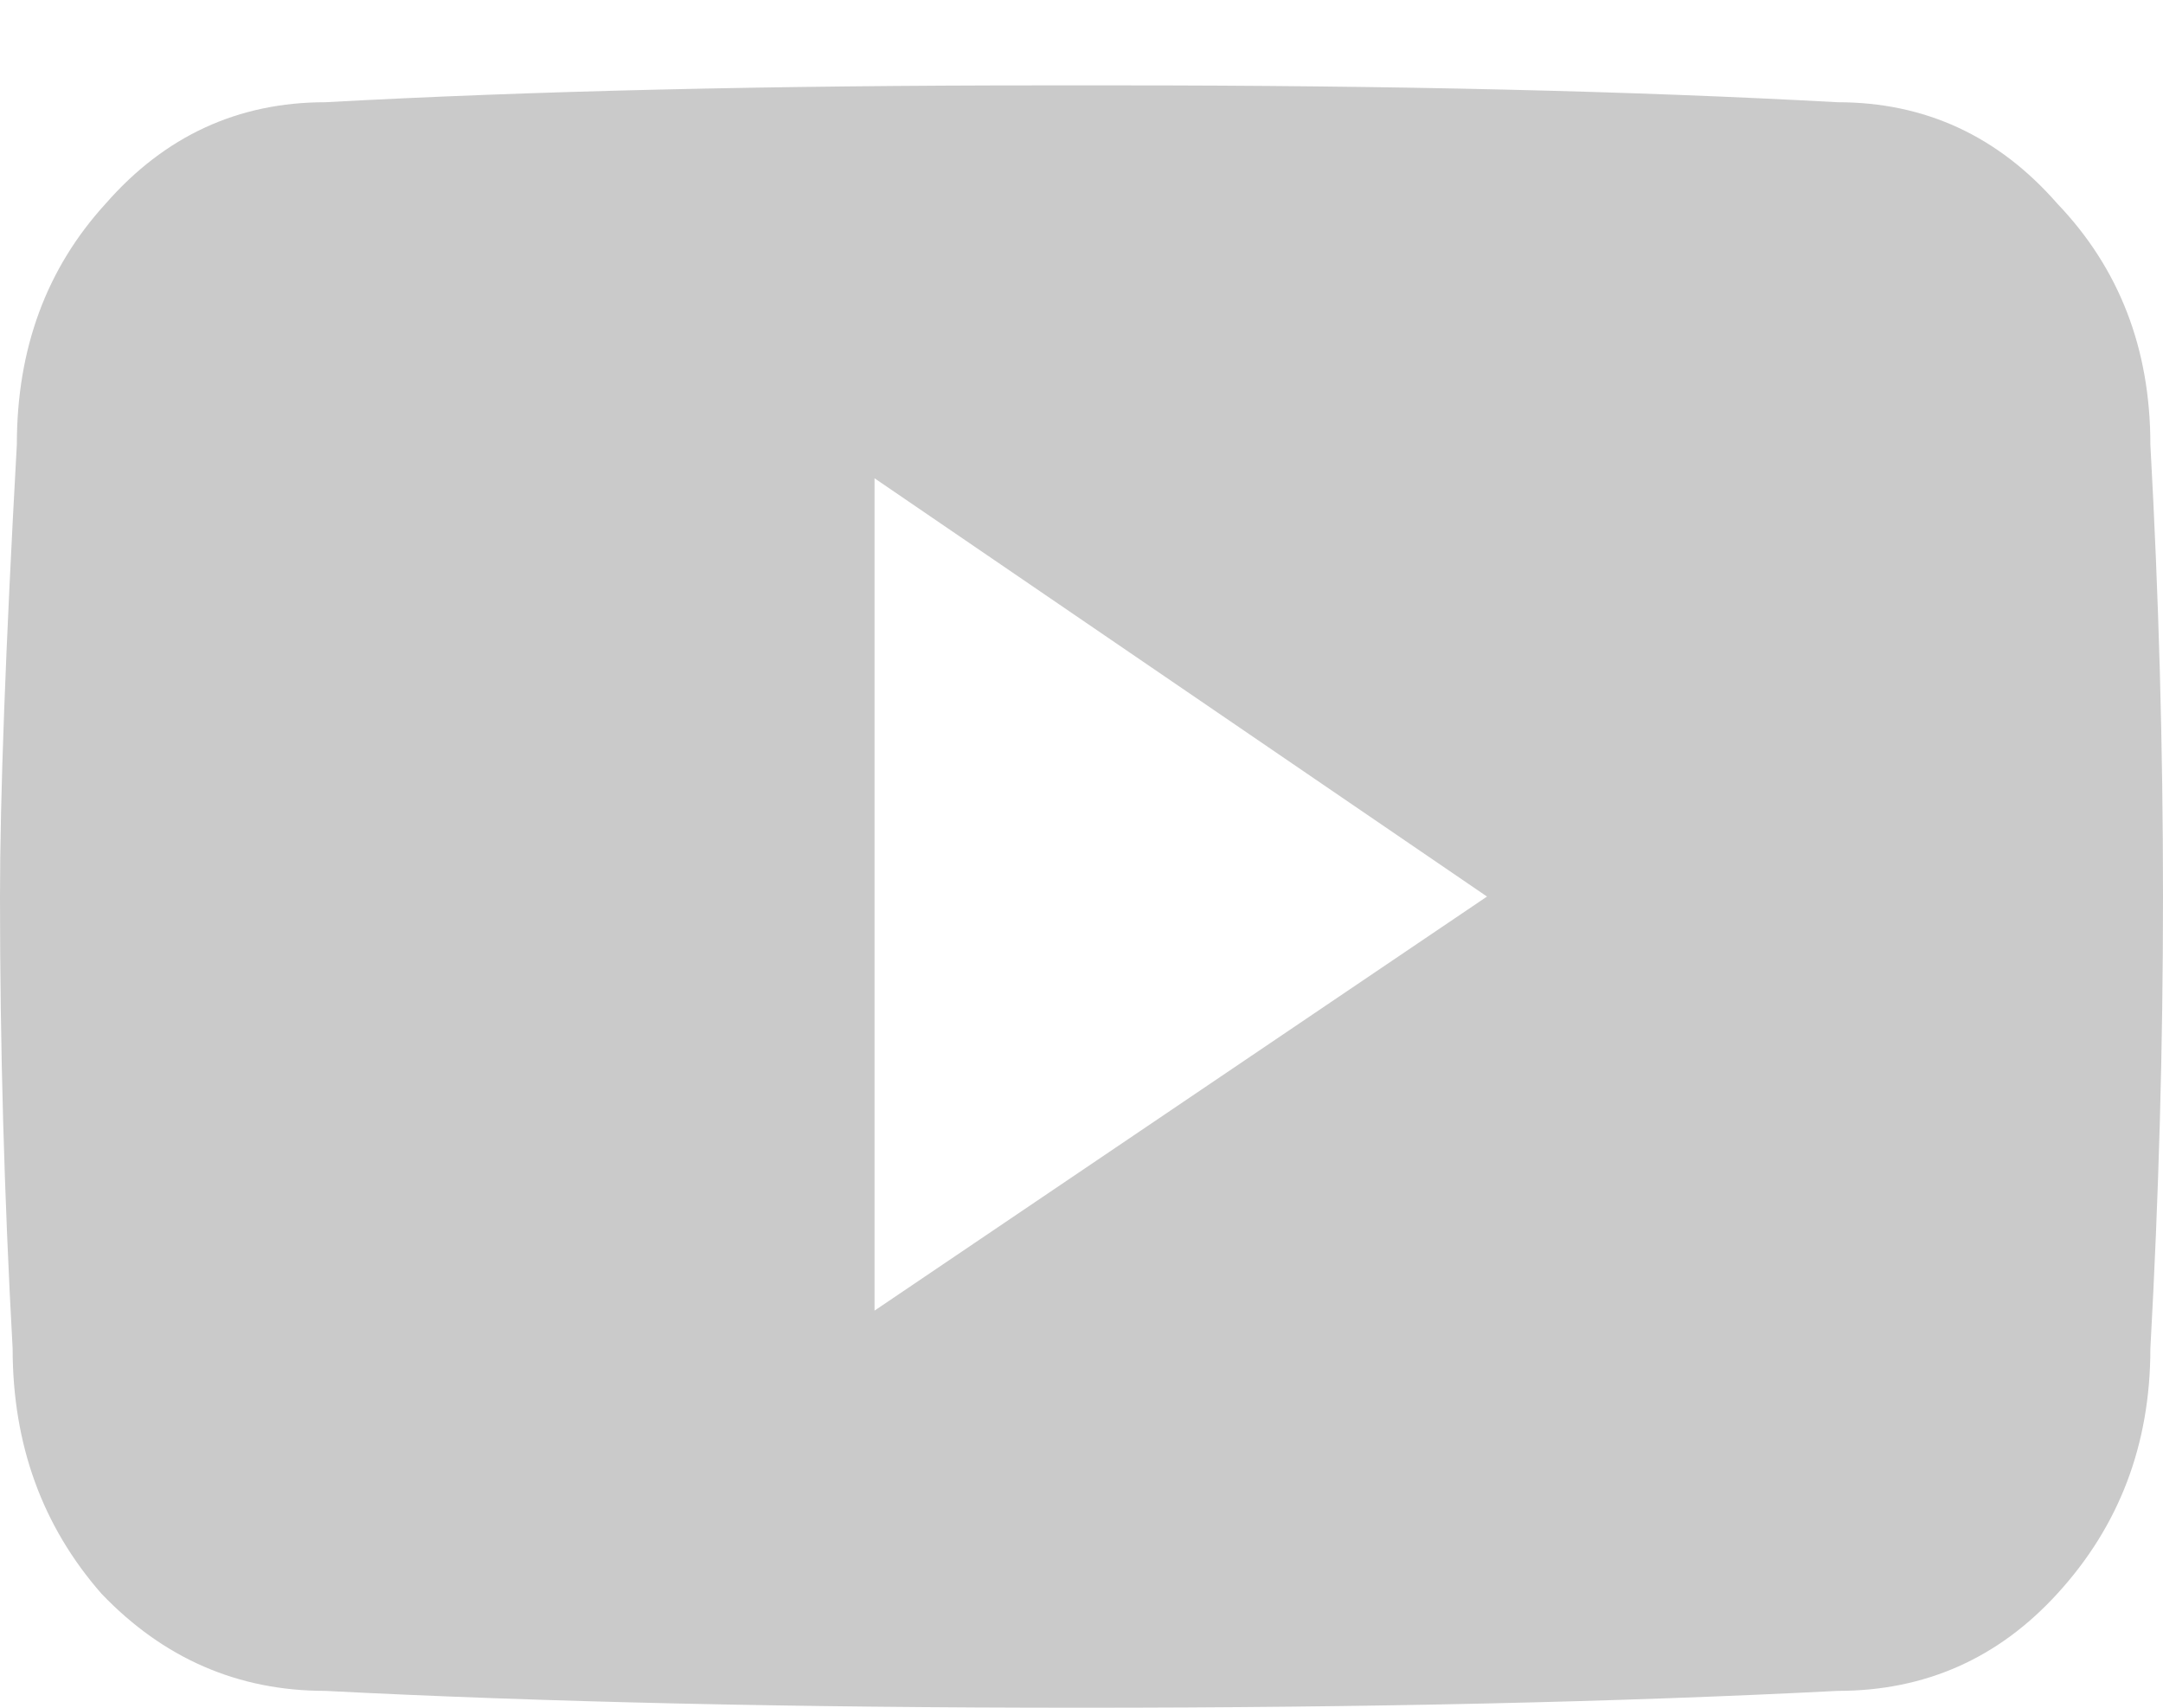 <svg width="19" height="15" viewBox="0 0 19 15" fill="none" xmlns="http://www.w3.org/2000/svg">
<path d="M18.889 3.904C18.963 5.24 19 6.564 19 7.875C19 9.186 18.963 10.51 18.889 11.846C18.889 12.687 18.616 13.404 18.072 13.998C17.553 14.567 16.91 14.852 16.143 14.852C14.238 14.95 12.023 15 9.5 15C6.977 15 4.762 14.95 2.857 14.852C2.09 14.852 1.435 14.567 0.891 13.998C0.371 13.404 0.111 12.687 0.111 11.846C0.037 10.51 0 9.186 0 7.875C0 7.009 0.049 5.686 0.148 3.904C0.148 3.063 0.408 2.358 0.928 1.789C1.447 1.195 2.09 0.898 2.857 0.898C4.663 0.799 6.766 0.75 9.166 0.75H9.5H9.834C12.234 0.75 14.337 0.799 16.143 0.898C16.91 0.898 17.553 1.195 18.072 1.789C18.616 2.358 18.889 3.063 18.889 3.904ZM7.682 11.512L13.062 7.875L7.682 4.201V11.512Z" fill="#CACACA"/>
</svg>
